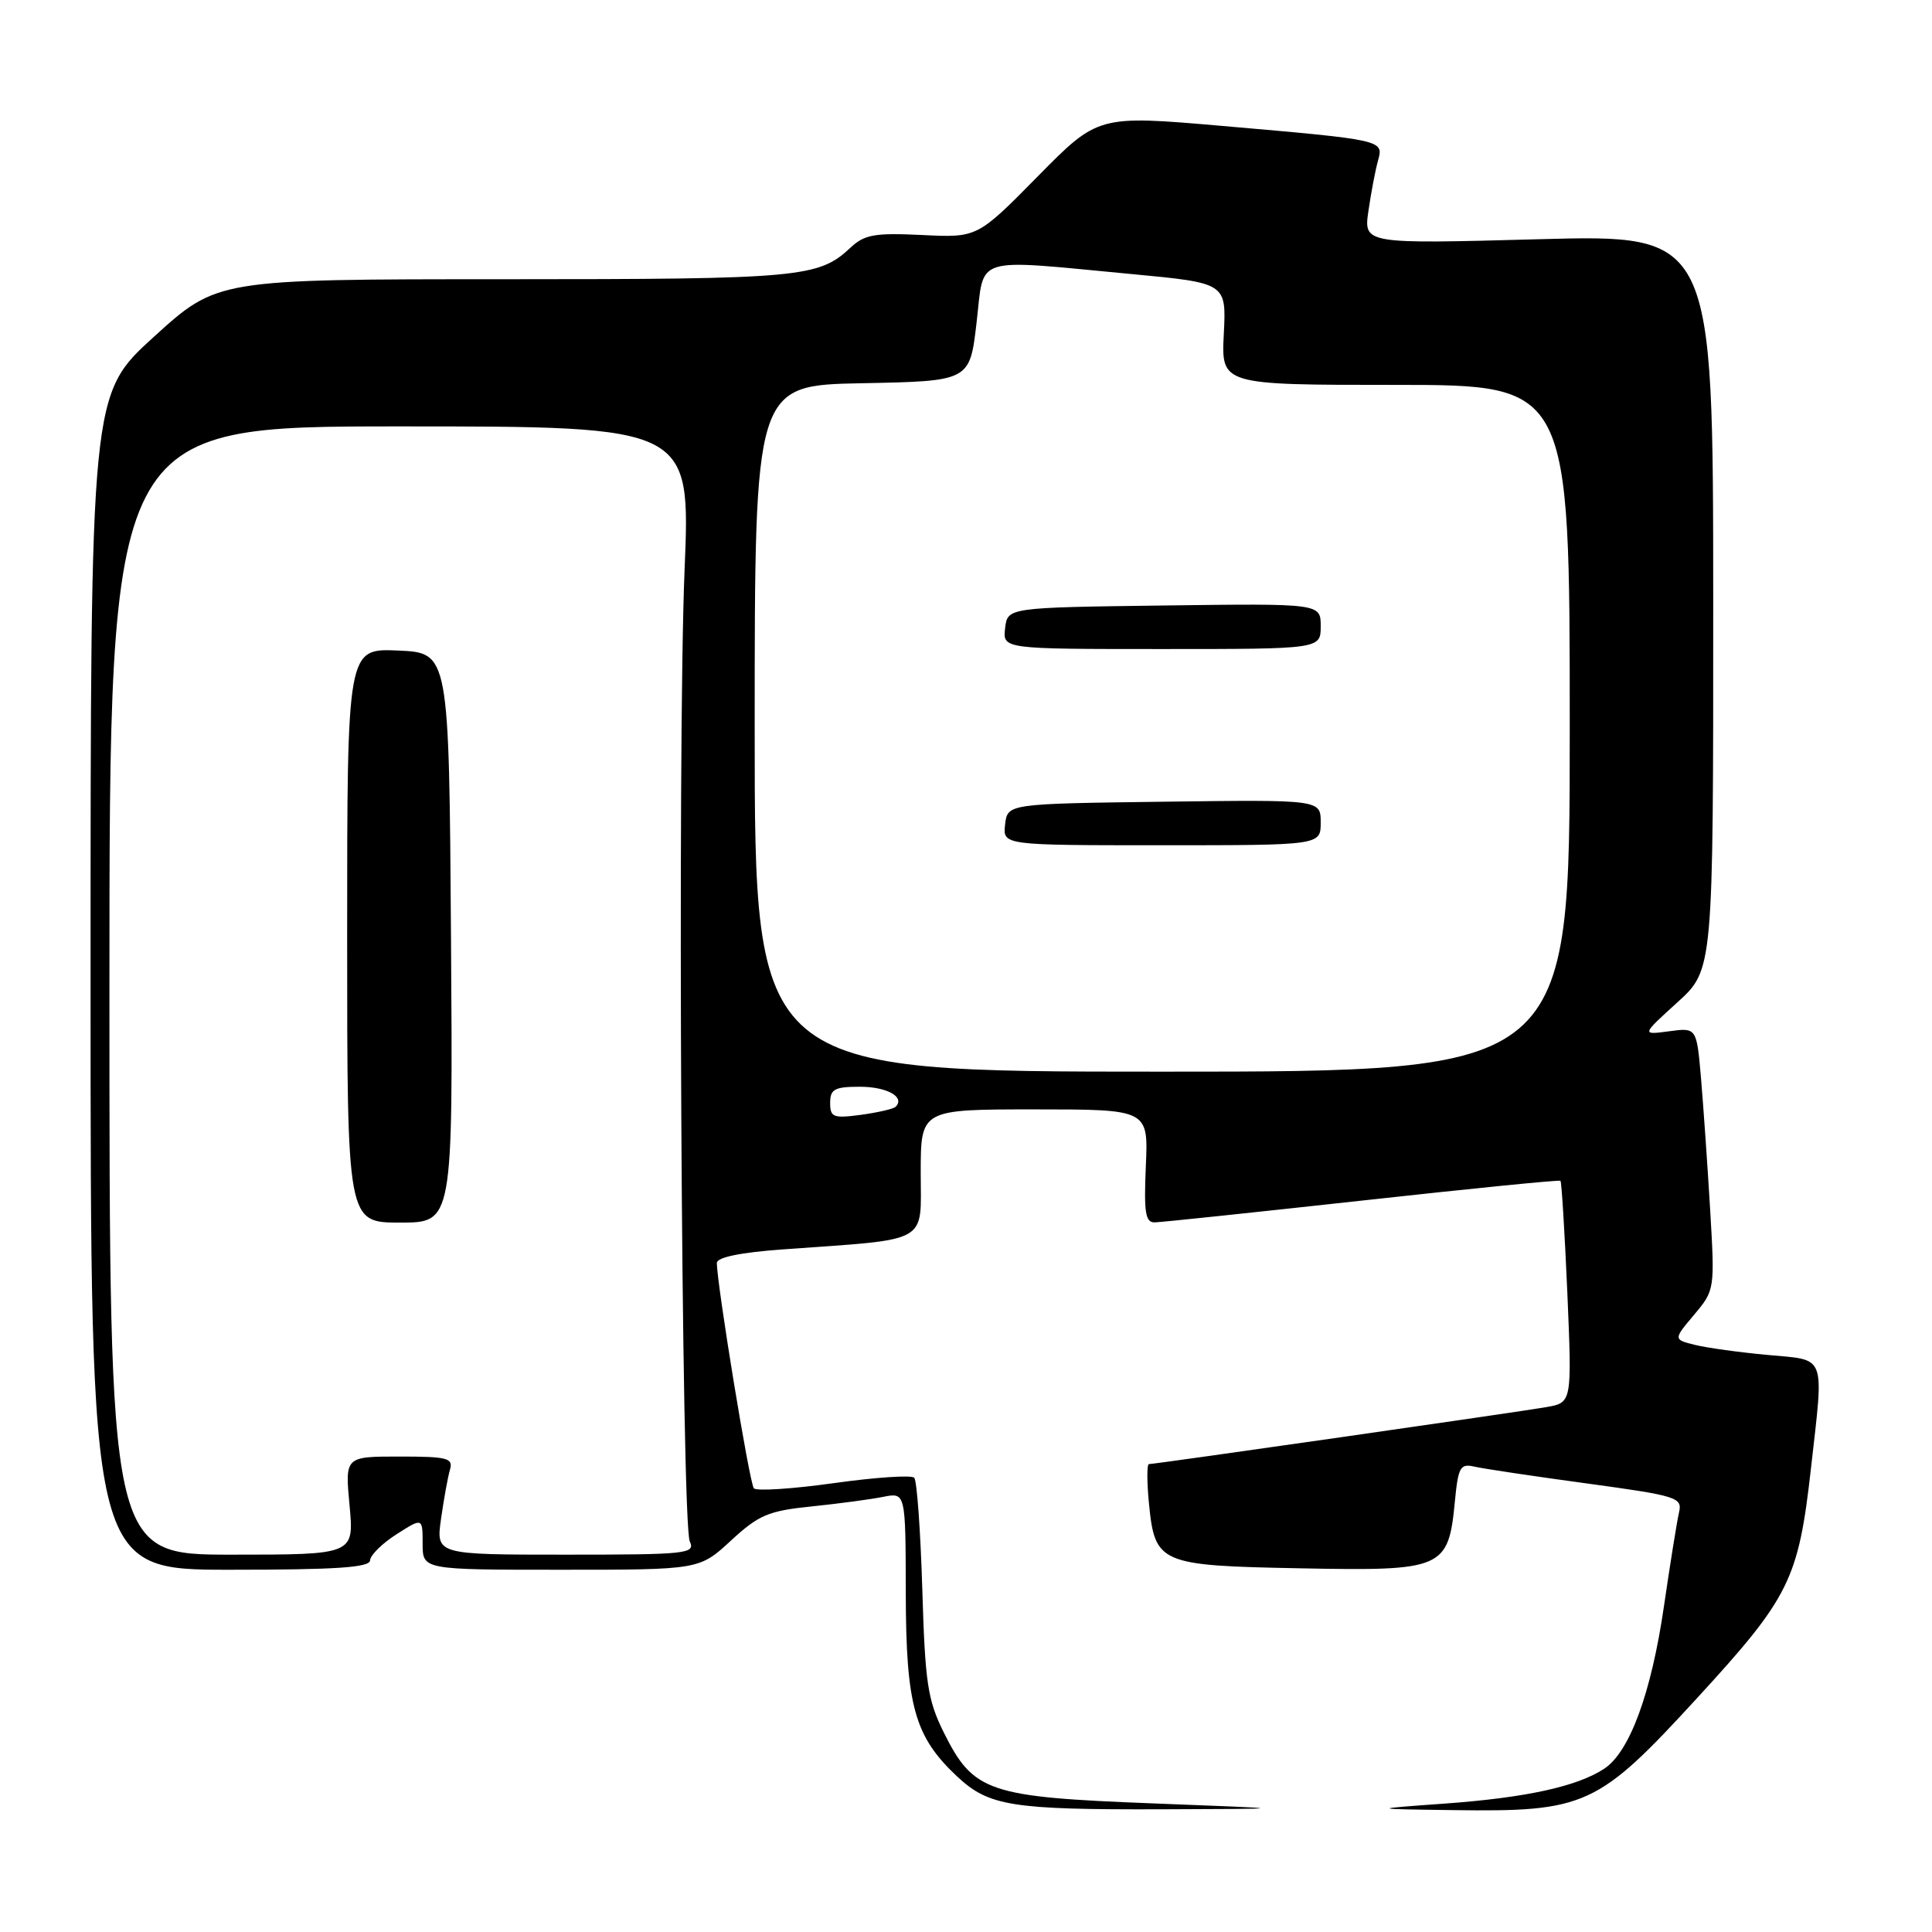 <?xml version="1.0" encoding="UTF-8" standalone="no"?>
<!DOCTYPE svg PUBLIC "-//W3C//DTD SVG 1.1//EN" "http://www.w3.org/Graphics/SVG/1.1/DTD/svg11.dtd" >
<svg xmlns="http://www.w3.org/2000/svg" xmlns:xlink="http://www.w3.org/1999/xlink" version="1.1" viewBox="0 0 256 256">
 <g >
 <path fill="currentColor"
d=" M 152.80 238.96 C 130.94 238.12 128.99 237.46 125.06 229.57 C 122.91 225.24 122.58 223.00 122.21 210.58 C 121.97 202.84 121.50 196.19 121.14 195.81 C 120.79 195.43 116.00 195.75 110.51 196.52 C 105.01 197.29 100.23 197.60 99.89 197.21 C 99.31 196.56 94.97 170.05 94.99 167.34 C 95.00 166.60 98.15 165.95 103.75 165.55 C 123.44 164.13 122.00 164.93 122.00 155.41 C 122.00 147.00 122.00 147.00 137.08 147.00 C 152.16 147.00 152.16 147.00 151.83 154.50 C 151.56 160.66 151.77 162.00 153.00 161.97 C 153.82 161.96 166.20 160.65 180.50 159.08 C 194.80 157.50 206.62 156.32 206.77 156.46 C 206.92 156.60 207.33 163.27 207.68 171.28 C 208.30 185.85 208.30 185.85 204.90 186.45 C 201.26 187.09 153.06 194.00 152.24 194.00 C 151.97 194.00 151.96 196.28 152.23 199.07 C 153.02 207.22 153.55 207.45 172.32 207.81 C 191.24 208.18 191.92 207.89 192.78 198.94 C 193.22 194.38 193.49 193.90 195.38 194.34 C 196.55 194.61 203.23 195.61 210.23 196.56 C 222.25 198.20 222.94 198.42 222.48 200.40 C 222.21 201.56 221.31 207.16 220.48 212.85 C 218.80 224.38 215.93 232.16 212.56 234.37 C 208.97 236.72 202.22 238.20 191.50 238.98 C 181.50 239.70 181.50 239.70 192.57 239.85 C 210.09 240.09 211.72 239.34 224.86 225.02 C 237.17 211.61 238.30 209.32 239.97 194.50 C 241.69 179.25 242.07 180.26 234.25 179.54 C 230.54 179.20 226.20 178.60 224.61 178.21 C 221.72 177.49 221.72 177.49 224.48 174.21 C 227.22 170.95 227.23 170.87 226.60 160.22 C 226.25 154.32 225.70 146.50 225.39 142.83 C 224.81 136.16 224.81 136.16 221.16 136.65 C 217.50 137.14 217.50 137.14 222.26 132.82 C 227.02 128.50 227.02 128.50 227.01 79.78 C 227.00 31.07 227.00 31.07 203.84 31.70 C 180.68 32.33 180.68 32.33 181.33 27.91 C 181.68 25.49 182.25 22.51 182.59 21.30 C 183.36 18.54 183.38 18.55 162.00 16.69 C 145.50 15.26 145.50 15.26 137.50 23.38 C 129.50 31.50 129.50 31.50 122.18 31.14 C 115.89 30.84 114.55 31.07 112.68 32.83 C 108.46 36.78 106.04 37.00 66.83 37.00 C 28.79 37.00 28.79 37.00 20.40 44.62 C 12.00 52.25 12.00 52.25 12.00 130.12 C 12.00 208.00 12.00 208.00 30.50 208.00 C 44.61 208.00 49.01 207.70 49.04 206.75 C 49.07 206.06 50.64 204.51 52.54 203.30 C 56.00 201.09 56.00 201.09 56.00 204.55 C 56.00 208.00 56.00 208.00 74.33 208.00 C 92.67 208.00 92.67 208.00 96.85 204.14 C 100.53 200.74 101.82 200.19 107.55 199.61 C 111.13 199.24 115.40 198.67 117.03 198.34 C 120.00 197.75 120.00 197.75 120.02 211.12 C 120.05 226.03 121.18 230.09 126.79 235.36 C 131.01 239.32 134.00 239.80 154.00 239.74 C 171.50 239.68 171.50 239.68 152.80 238.96 Z  M 14.50 131.25 C 14.50 56.50 14.50 56.50 53.00 56.50 C 91.50 56.50 91.50 56.50 90.71 75.50 C 89.74 98.94 90.29 201.85 91.40 204.25 C 92.16 205.88 91.04 206.00 74.99 206.00 C 57.77 206.00 57.77 206.00 58.44 201.25 C 58.81 198.64 59.34 195.71 59.62 194.75 C 60.08 193.20 59.32 193.00 52.92 193.00 C 45.71 193.00 45.71 193.00 46.32 199.50 C 46.92 206.00 46.92 206.00 30.71 206.00 C 14.50 206.00 14.50 206.00 14.50 131.25 Z  M 59.76 124.25 C 59.50 86.50 59.50 86.50 52.75 86.20 C 46.00 85.91 46.00 85.91 46.00 123.95 C 46.00 162.00 46.00 162.00 53.01 162.00 C 60.02 162.00 60.02 162.00 59.76 124.25 Z  M 110.00 146.13 C 110.00 144.32 110.59 144.00 113.94 144.00 C 117.53 144.00 119.97 145.36 118.68 146.65 C 118.40 146.94 116.33 147.41 114.08 147.72 C 110.41 148.21 110.00 148.05 110.00 146.13 Z  M 100.00 96.53 C 100.00 51.05 100.00 51.05 114.25 50.78 C 128.50 50.50 128.50 50.50 129.40 42.75 C 130.46 33.74 128.61 34.31 150.00 36.32 C 162.50 37.50 162.50 37.50 162.16 44.25 C 161.82 51.00 161.82 51.00 184.91 51.00 C 208.00 51.00 208.00 51.00 208.00 96.50 C 208.00 142.00 208.00 142.00 154.00 142.00 C 100.00 142.00 100.00 142.00 100.00 96.53 Z  M 175.00 108.98 C 175.00 105.96 175.00 105.96 154.25 106.23 C 133.50 106.50 133.50 106.50 133.18 109.25 C 132.87 112.00 132.87 112.00 153.93 112.00 C 175.00 112.00 175.00 112.00 175.00 108.98 Z  M 175.00 82.98 C 175.00 79.96 175.00 79.96 154.25 80.23 C 133.50 80.50 133.50 80.50 133.18 83.25 C 132.87 86.00 132.87 86.00 153.93 86.00 C 175.00 86.00 175.00 86.00 175.00 82.98 Z "/>
</g>
</svg>